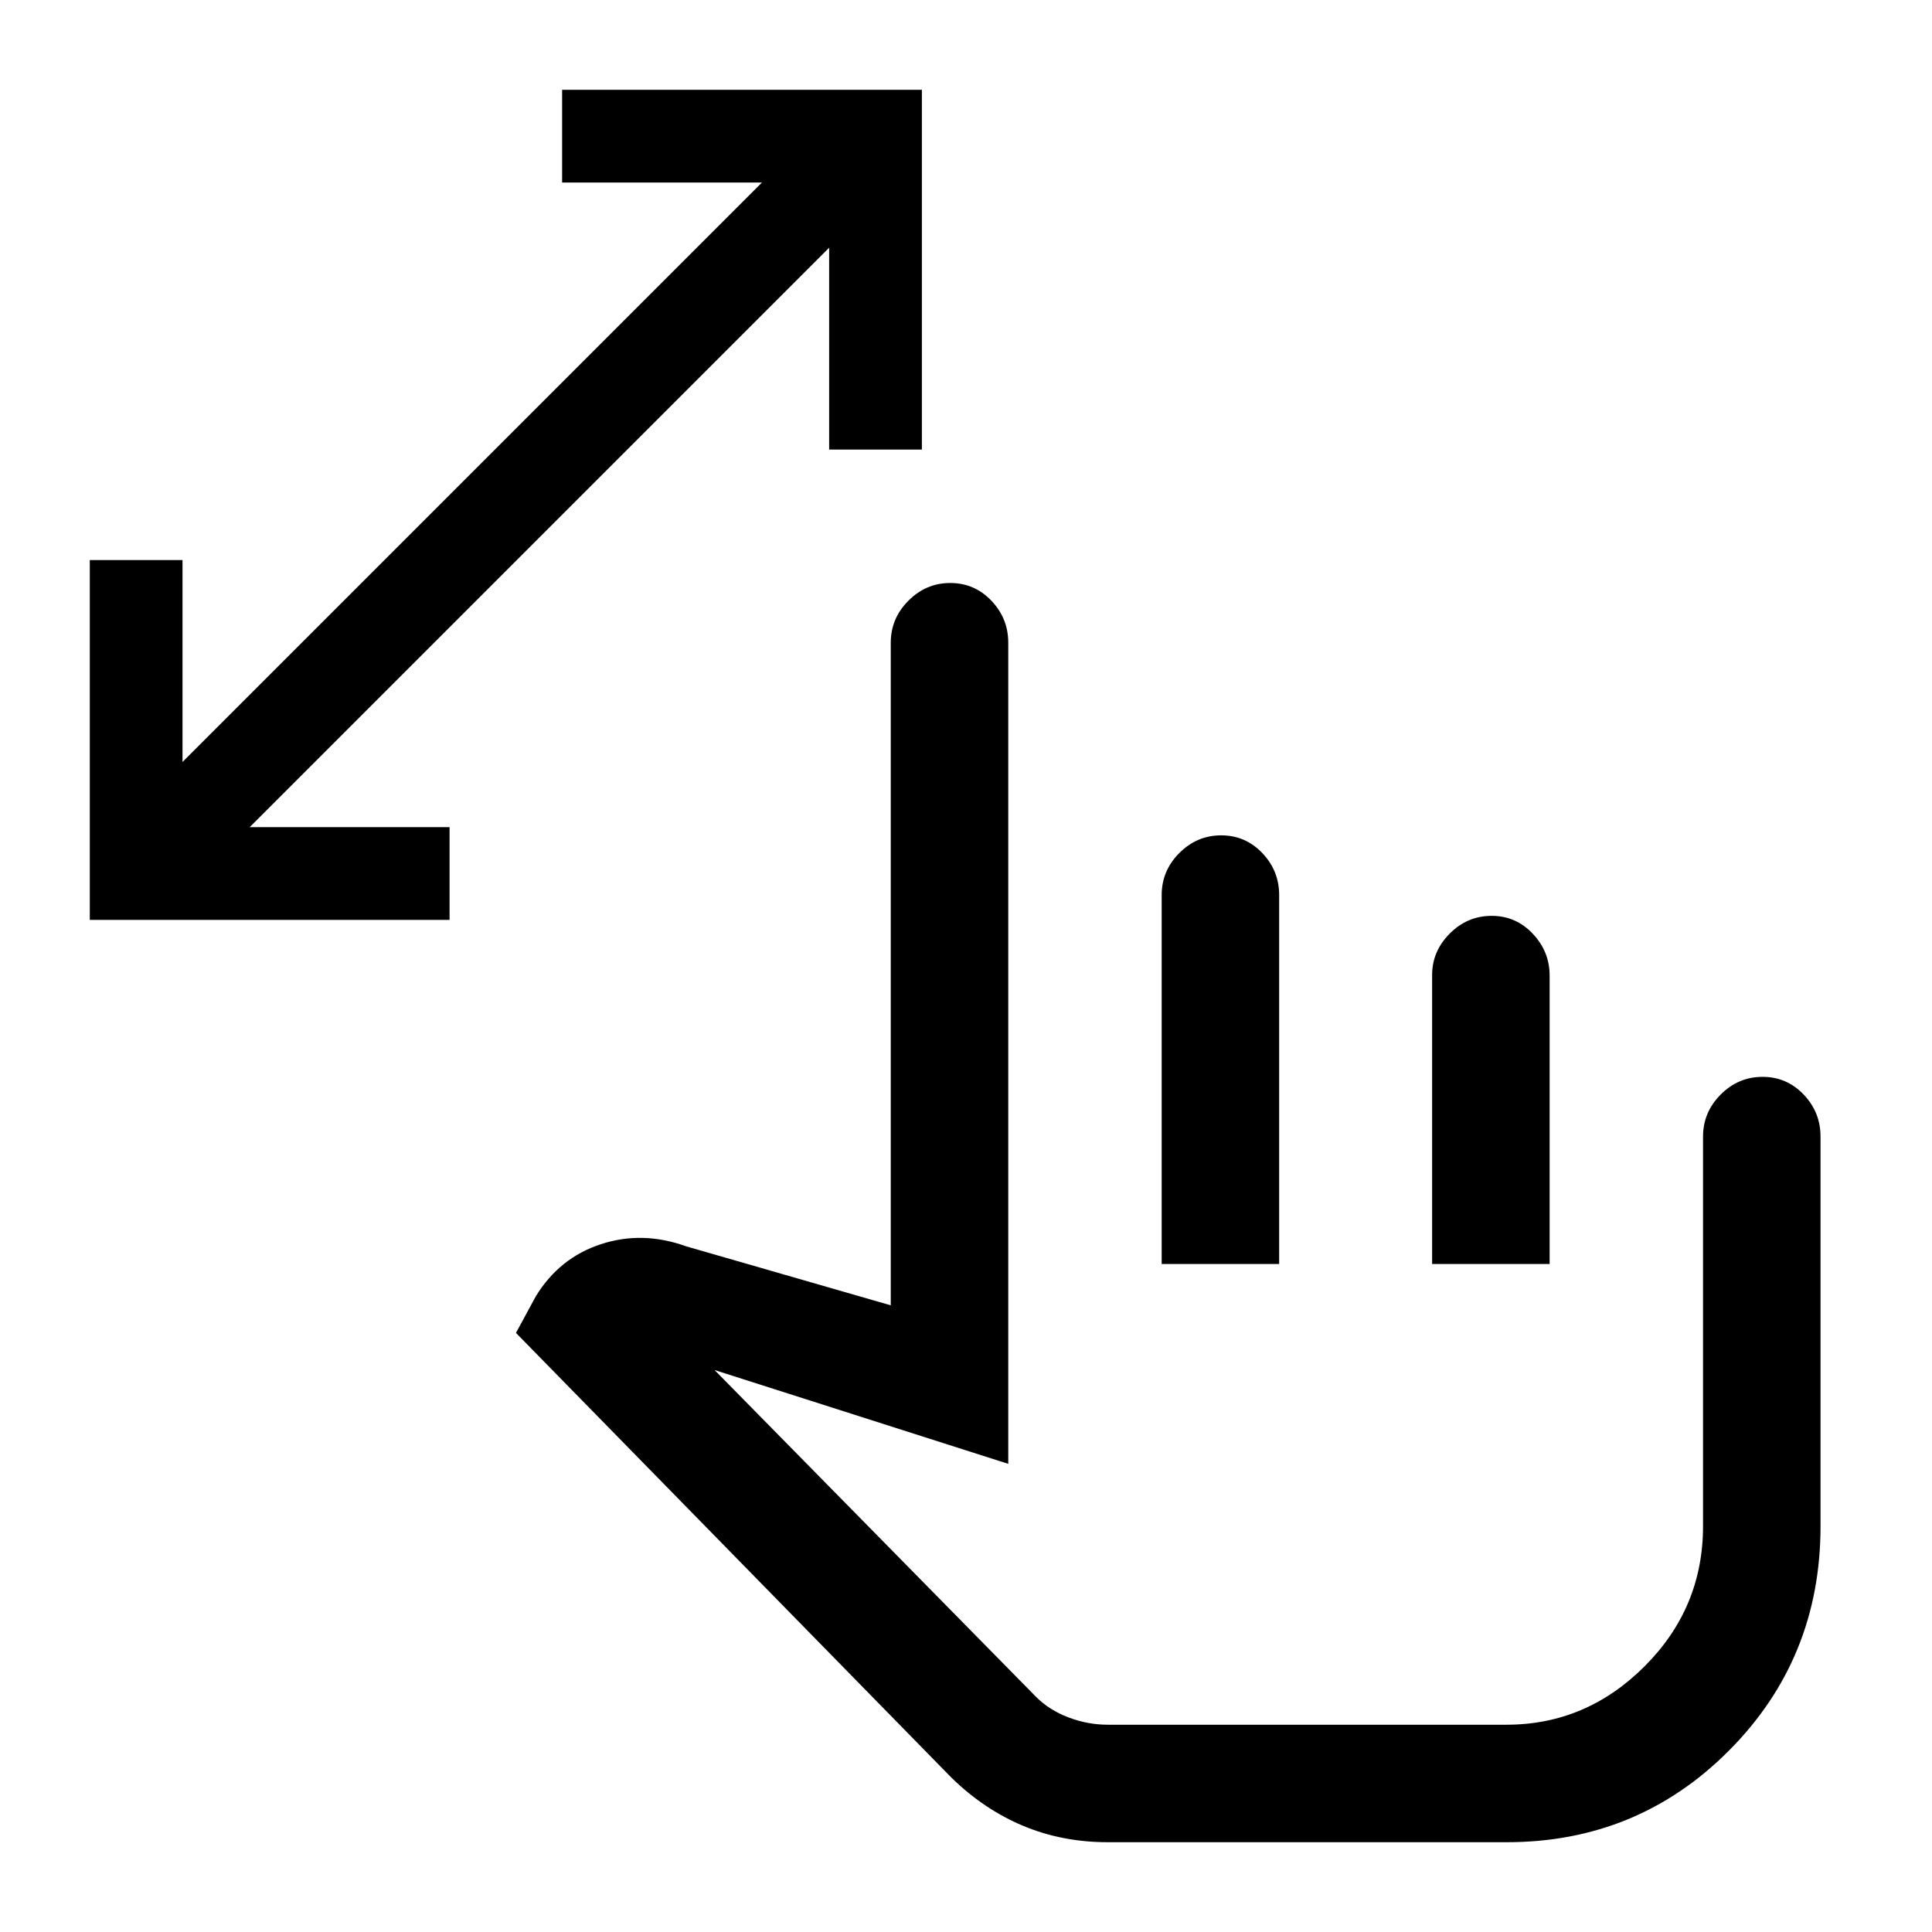 <svg xmlns="http://www.w3.org/2000/svg" height="48" viewBox="0 -960 960 960" width="48"><path d="M412-736.61v-100.31L124.08-549h99.31v46.08H44.62v-178.77h46.07v100.31l287.93-287.93h-99.31v-46.07h178.77v178.77H412ZM550.38-44.62q-22.5 0-41.94-8.11-19.44-8.12-35.67-23.96l-216.39-221 9.85-18.16q11.69-19.15 32.35-25.92 20.65-6.77 42.42 1.08l101.61 29.3v-329.23q0-12.09 8.77-20.89 8.76-8.8 20.81-8.8 12.04 0 20.42 8.8 8.39 8.8 8.39 20.89v408l-145.93-46.61L514.85-116.8q6.69 6.65 16.21 10.22 9.52 3.58 19.32 3.58h198.23q39.56 0 68.59-29.03t29.03-69.59v-193.61q0-12.1 8.76-20.89 8.77-8.8 20.81-8.8t20.43 8.8q8.38 8.79 8.38 20.89v193.61q0 65.68-45.36 111.34-45.37 45.66-110.56 45.66H550.38Zm26.85-287.3v-183.31q0-12.11 8.76-20.9 8.77-8.79 20.81-8.79t20.43 8.8q8.38 8.79 8.38 20.89v183.31h-58.38Zm134.38 0v-143.6q0-11.82 8.77-20.61 8.76-8.79 20.81-8.79 12.04 0 20.42 8.87 8.39 8.87 8.39 20.78v143.35h-58.39Zm-52.15 108.77Z"/></svg>
